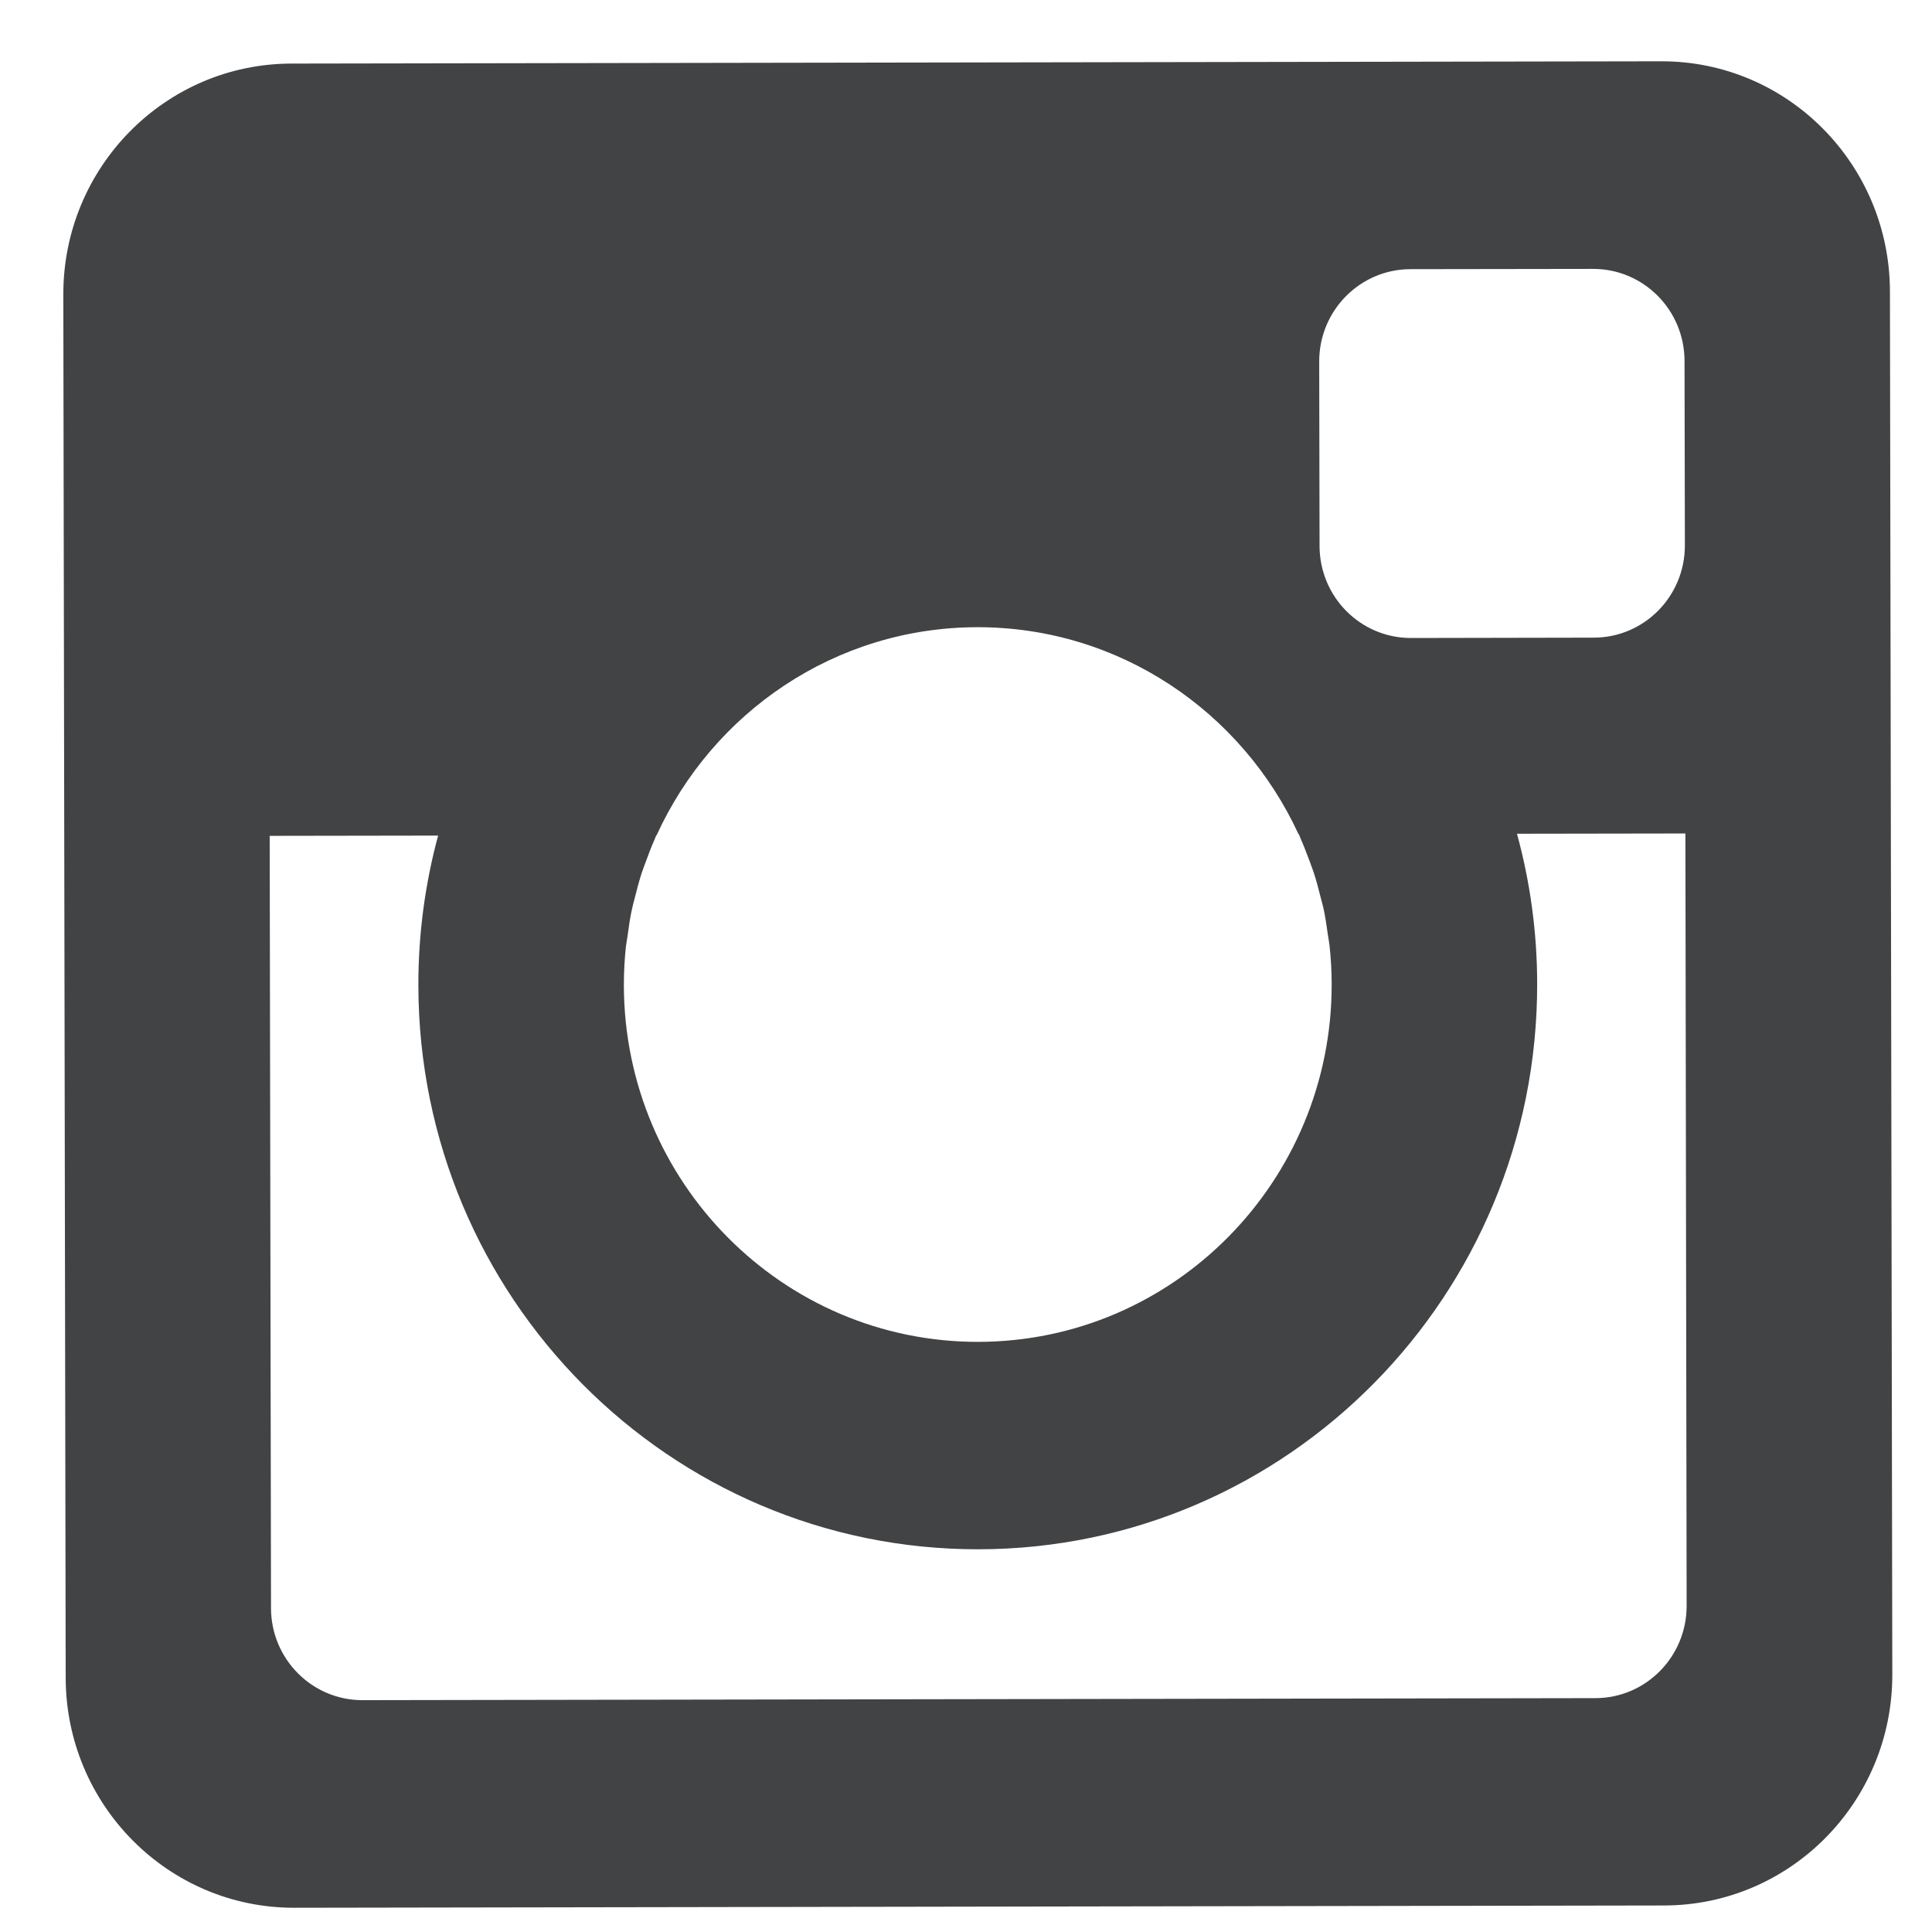 <svg width="22" height="22" viewBox="0 0 22 22" fill="none" xmlns="http://www.w3.org/2000/svg">
<path fill-rule="evenodd" clip-rule="evenodd" d="M18.952 21.698L3.352 21.724C1.916 21.727 0.75 20.553 0.748 19.104L0.721 3.354C0.719 1.904 1.881 0.727 3.317 0.724L18.917 0.698C20.352 0.695 21.518 1.868 21.521 3.318L21.548 19.068C21.55 20.518 20.388 21.695 18.952 21.698ZM11.127 7.142C9.506 7.145 8.114 8.116 7.477 9.511H7.473C7.466 9.526 7.462 9.541 7.455 9.556C7.417 9.642 7.383 9.731 7.351 9.82C7.336 9.862 7.319 9.904 7.305 9.947C7.276 10.039 7.251 10.132 7.228 10.226C7.217 10.27 7.204 10.313 7.195 10.358C7.174 10.457 7.159 10.558 7.146 10.659C7.14 10.701 7.132 10.741 7.127 10.782C7.112 10.925 7.104 11.071 7.104 11.218C7.108 13.465 8.916 15.284 11.141 15.28C13.367 15.276 15.168 13.451 15.164 11.204C15.164 11.057 15.155 10.912 15.14 10.769C15.135 10.727 15.127 10.687 15.121 10.646C15.107 10.544 15.092 10.444 15.071 10.344C15.061 10.3 15.048 10.257 15.037 10.213C15.014 10.119 14.989 10.025 14.959 9.934C14.945 9.891 14.928 9.85 14.913 9.807C14.88 9.718 14.846 9.63 14.808 9.543C14.801 9.529 14.797 9.513 14.79 9.498H14.786C14.144 8.106 12.749 7.14 11.127 7.142ZM19.182 4.11C19.181 3.53 18.715 3.061 18.14 3.062L16.061 3.065C15.486 3.066 15.021 3.537 15.022 4.117L15.026 6.217C15.027 6.797 15.493 7.266 16.068 7.265L18.148 7.261C18.722 7.261 19.187 6.79 19.186 6.21L19.182 4.11ZM19.192 9.491L17.274 9.494C17.423 10.038 17.503 10.61 17.504 11.2C17.51 14.752 14.663 17.636 11.145 17.642C7.627 17.648 4.77 14.774 4.764 11.222C4.763 10.631 4.842 10.059 4.989 9.515L3.071 9.518L3.086 18.312C3.087 18.892 3.554 19.361 4.128 19.36L18.168 19.337C18.742 19.336 19.207 18.865 19.206 18.285L19.192 9.491Z" fill="#414344"/>
</svg>
